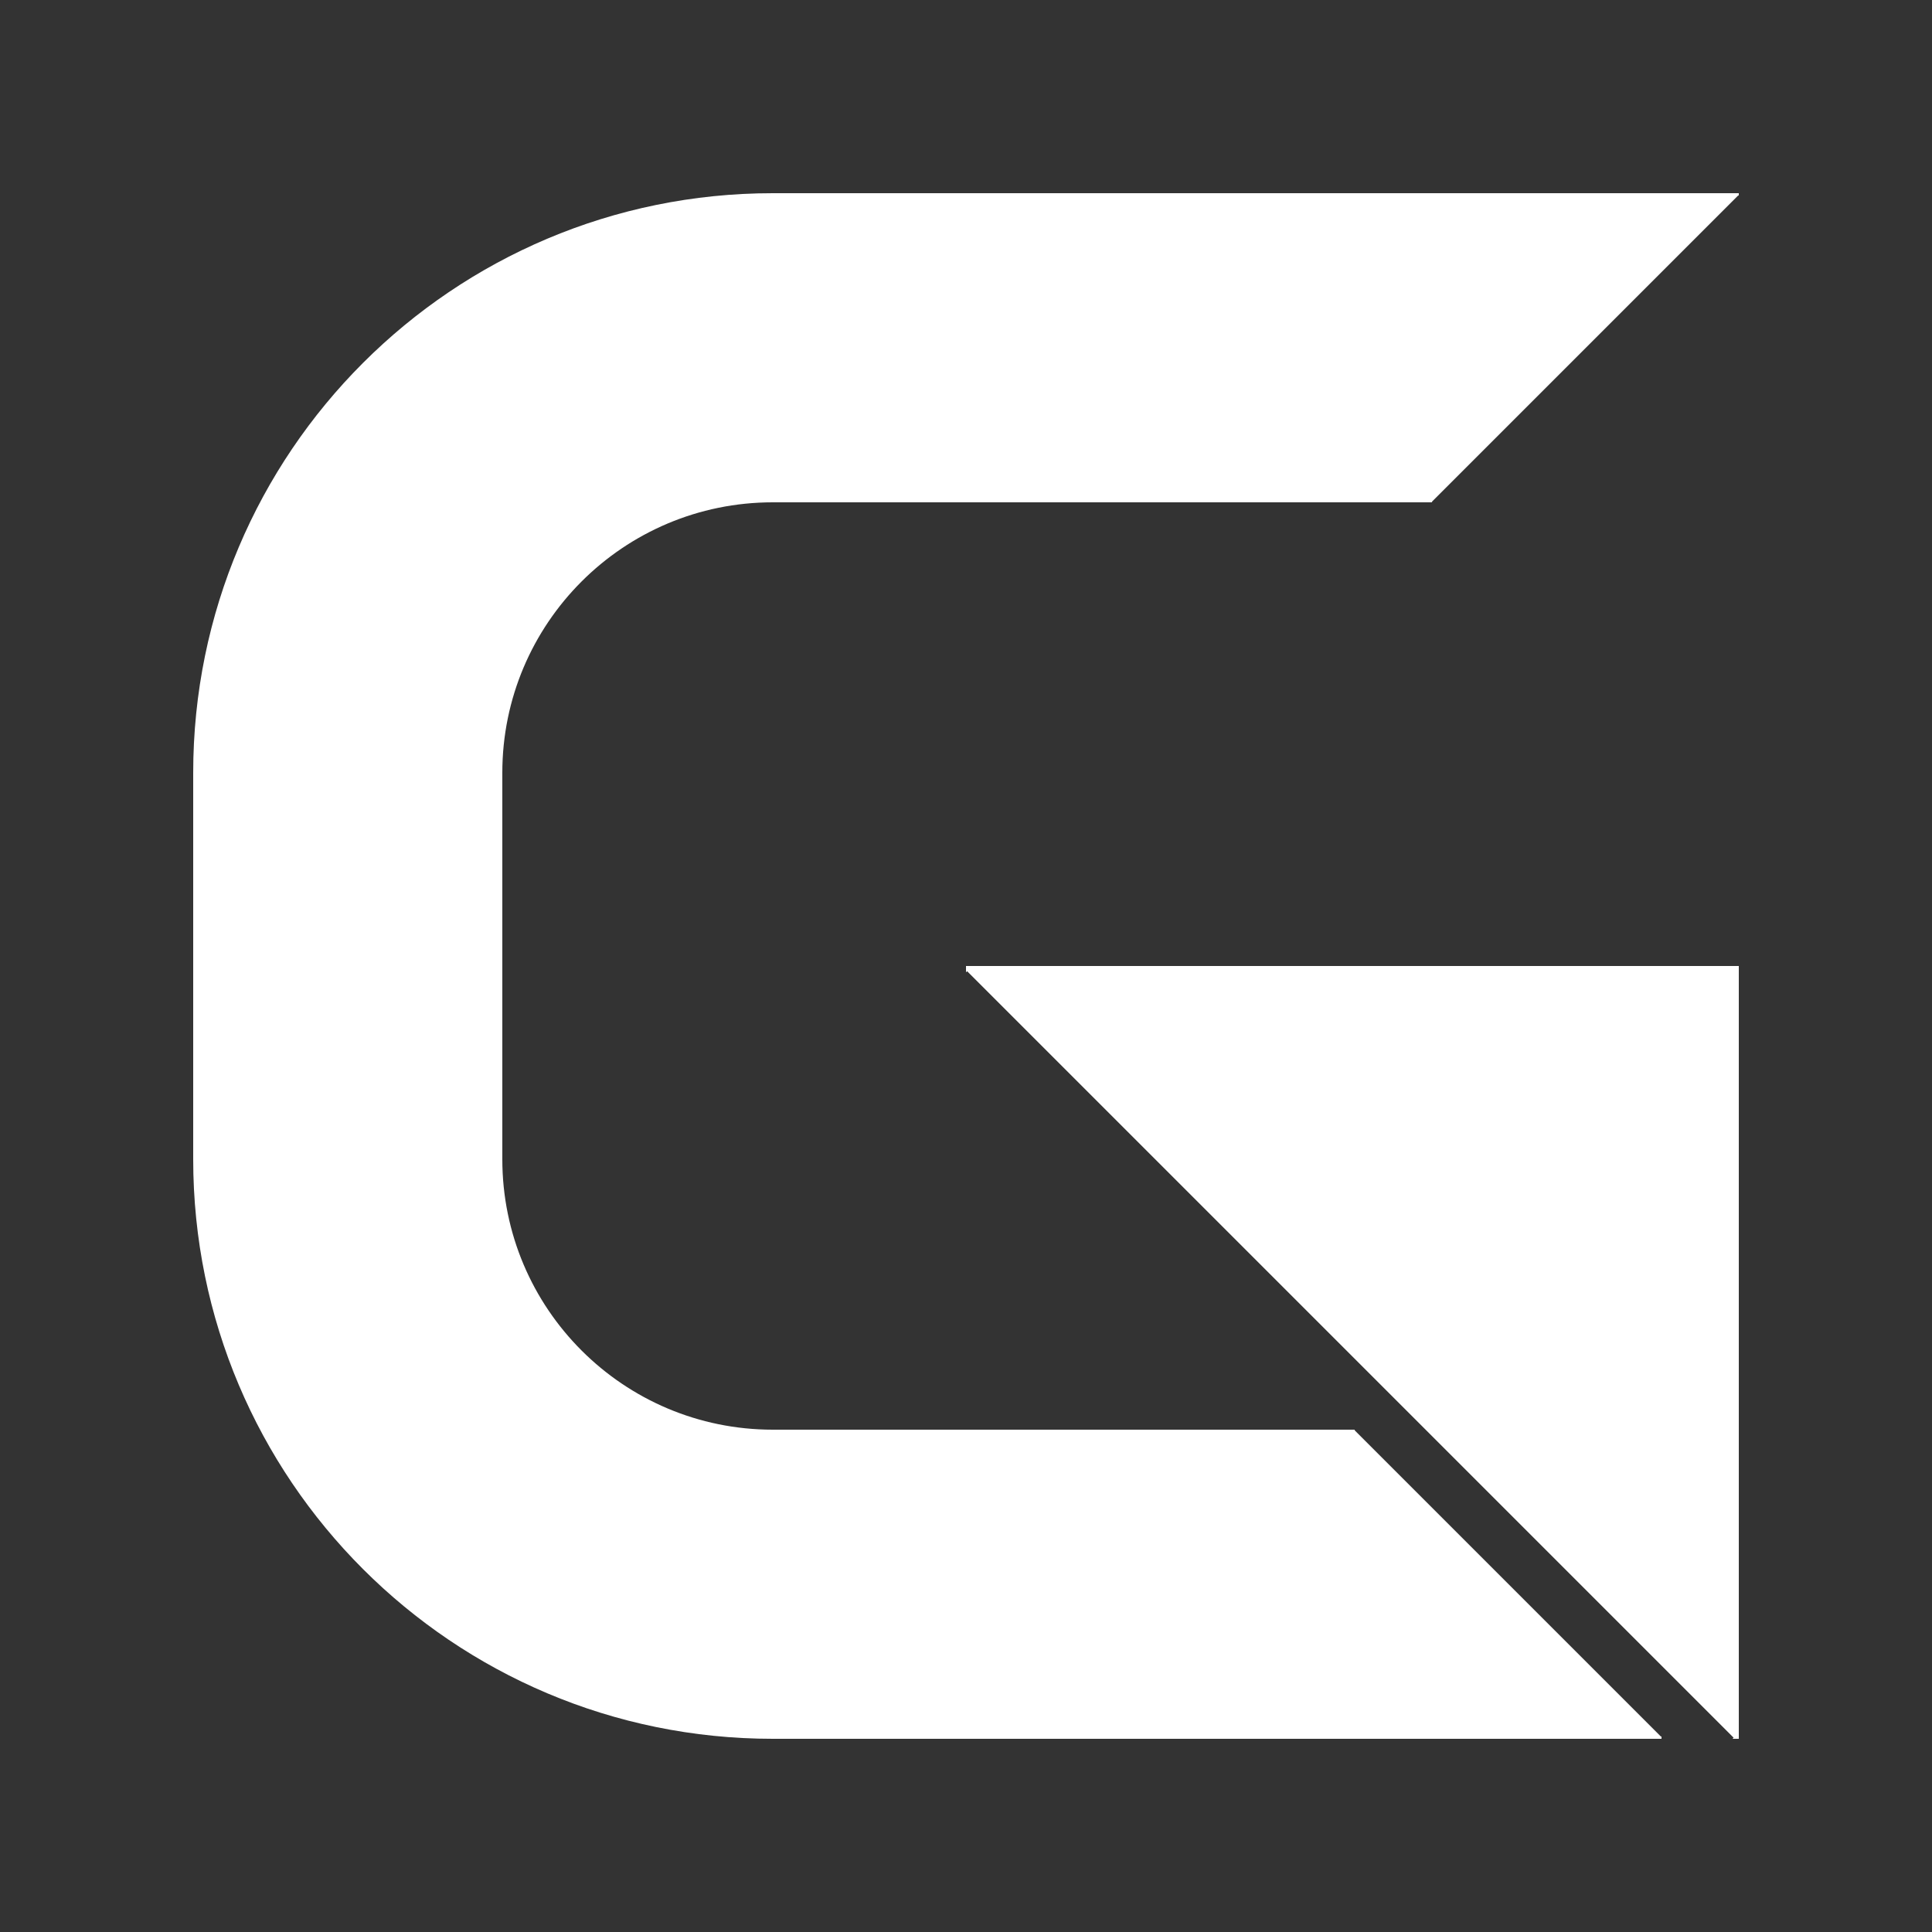 <svg width="500" height="500" viewBox="0 0 500 500" fill="none" xmlns="http://www.w3.org/2000/svg">
<rect x="0" y="0" width="500" height="500" fill="#333333" stroke="none"/>
<path d="M450 50H370V130H370.652L370.537 129.885L449.885 50.537L450 50.652V50Z" fill="white"/>
<path d="M250 50L370 50V130H250V50Z" fill="white"/>
<path d="M350 370V450H430V449.348L429.885 449.463L350.537 370.115L350.652 370H350Z" fill="white"/>
<path d="M250 370H350V450H250V370Z" fill="white"/>
<path d="M250 130H200C161.34 130 130 161.34 130 200V300C130 338.66 161.34 370 200 370H250V450H200C117.157 450 50 382.843 50 300V200C50 117.157 117.157 50 200 50H250V130Z" fill="white"/>
<path d="M450 450V250L250 250V251.63L250.288 251.342L448.658 449.712L448.37 450H450Z" fill="white"/>
</svg>
